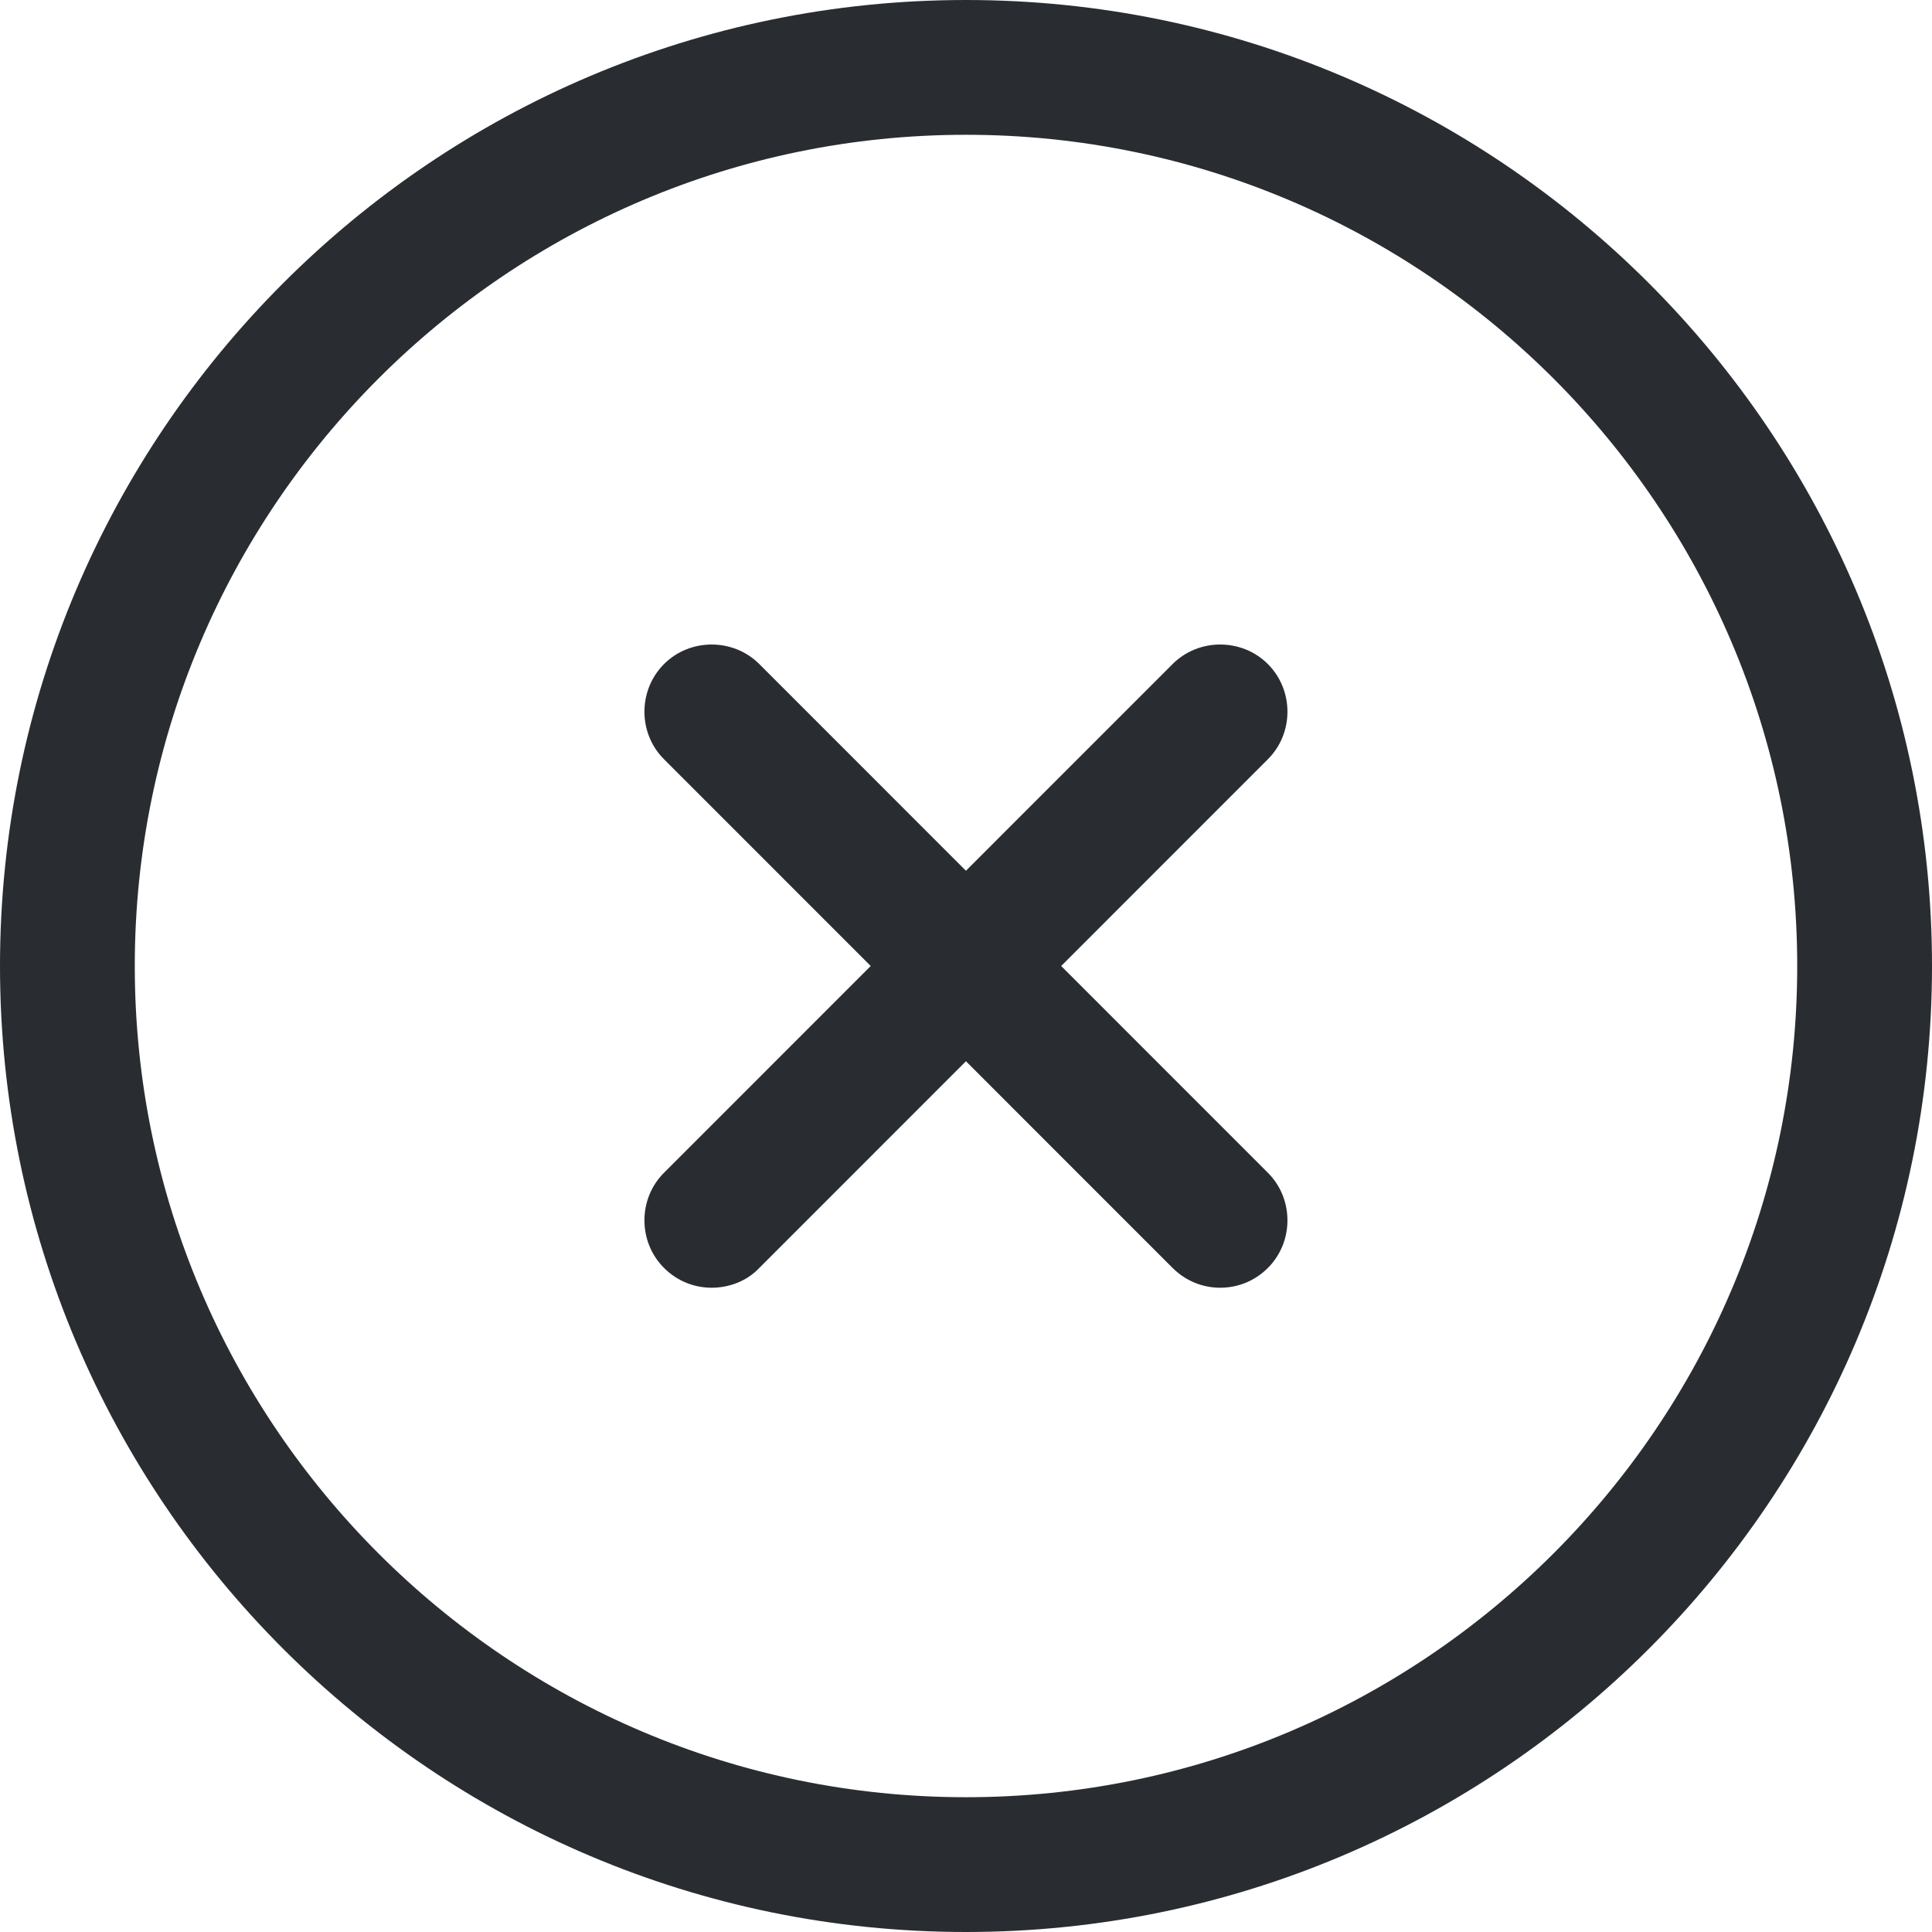 <svg width="17" height="17" viewBox="0 0 17 17" fill="none" xmlns="http://www.w3.org/2000/svg">
<path d="M8.5 17C3.811 17 0 13.189 0 8.5C0 3.811 3.811 0 8.5 0C13.189 0 17 3.811 17 8.5C17 13.189 13.189 17 8.5 17ZM8.5 1.186C4.467 1.186 1.186 4.467 1.186 8.5C1.186 12.533 4.467 15.814 8.5 15.814C12.533 15.814 15.814 12.533 15.814 8.5C15.814 4.467 12.533 1.186 8.5 1.186Z" fill="#292D32"/>
<path d="M6.262 11.331C6.112 11.331 5.961 11.275 5.843 11.157C5.613 10.928 5.613 10.548 5.843 10.319L10.318 5.843C10.547 5.614 10.927 5.614 11.156 5.843C11.386 6.073 11.386 6.452 11.156 6.681L6.681 11.157C6.57 11.275 6.412 11.331 6.262 11.331Z" fill="#292D32"/>
<path d="M10.737 11.331C10.587 11.331 10.437 11.275 10.318 11.157L5.843 6.681C5.613 6.452 5.613 6.073 5.843 5.843C6.072 5.614 6.452 5.614 6.681 5.843L11.156 10.319C11.386 10.548 11.386 10.928 11.156 11.157C11.038 11.275 10.887 11.331 10.737 11.331Z" fill="#292D32"/>
</svg>
